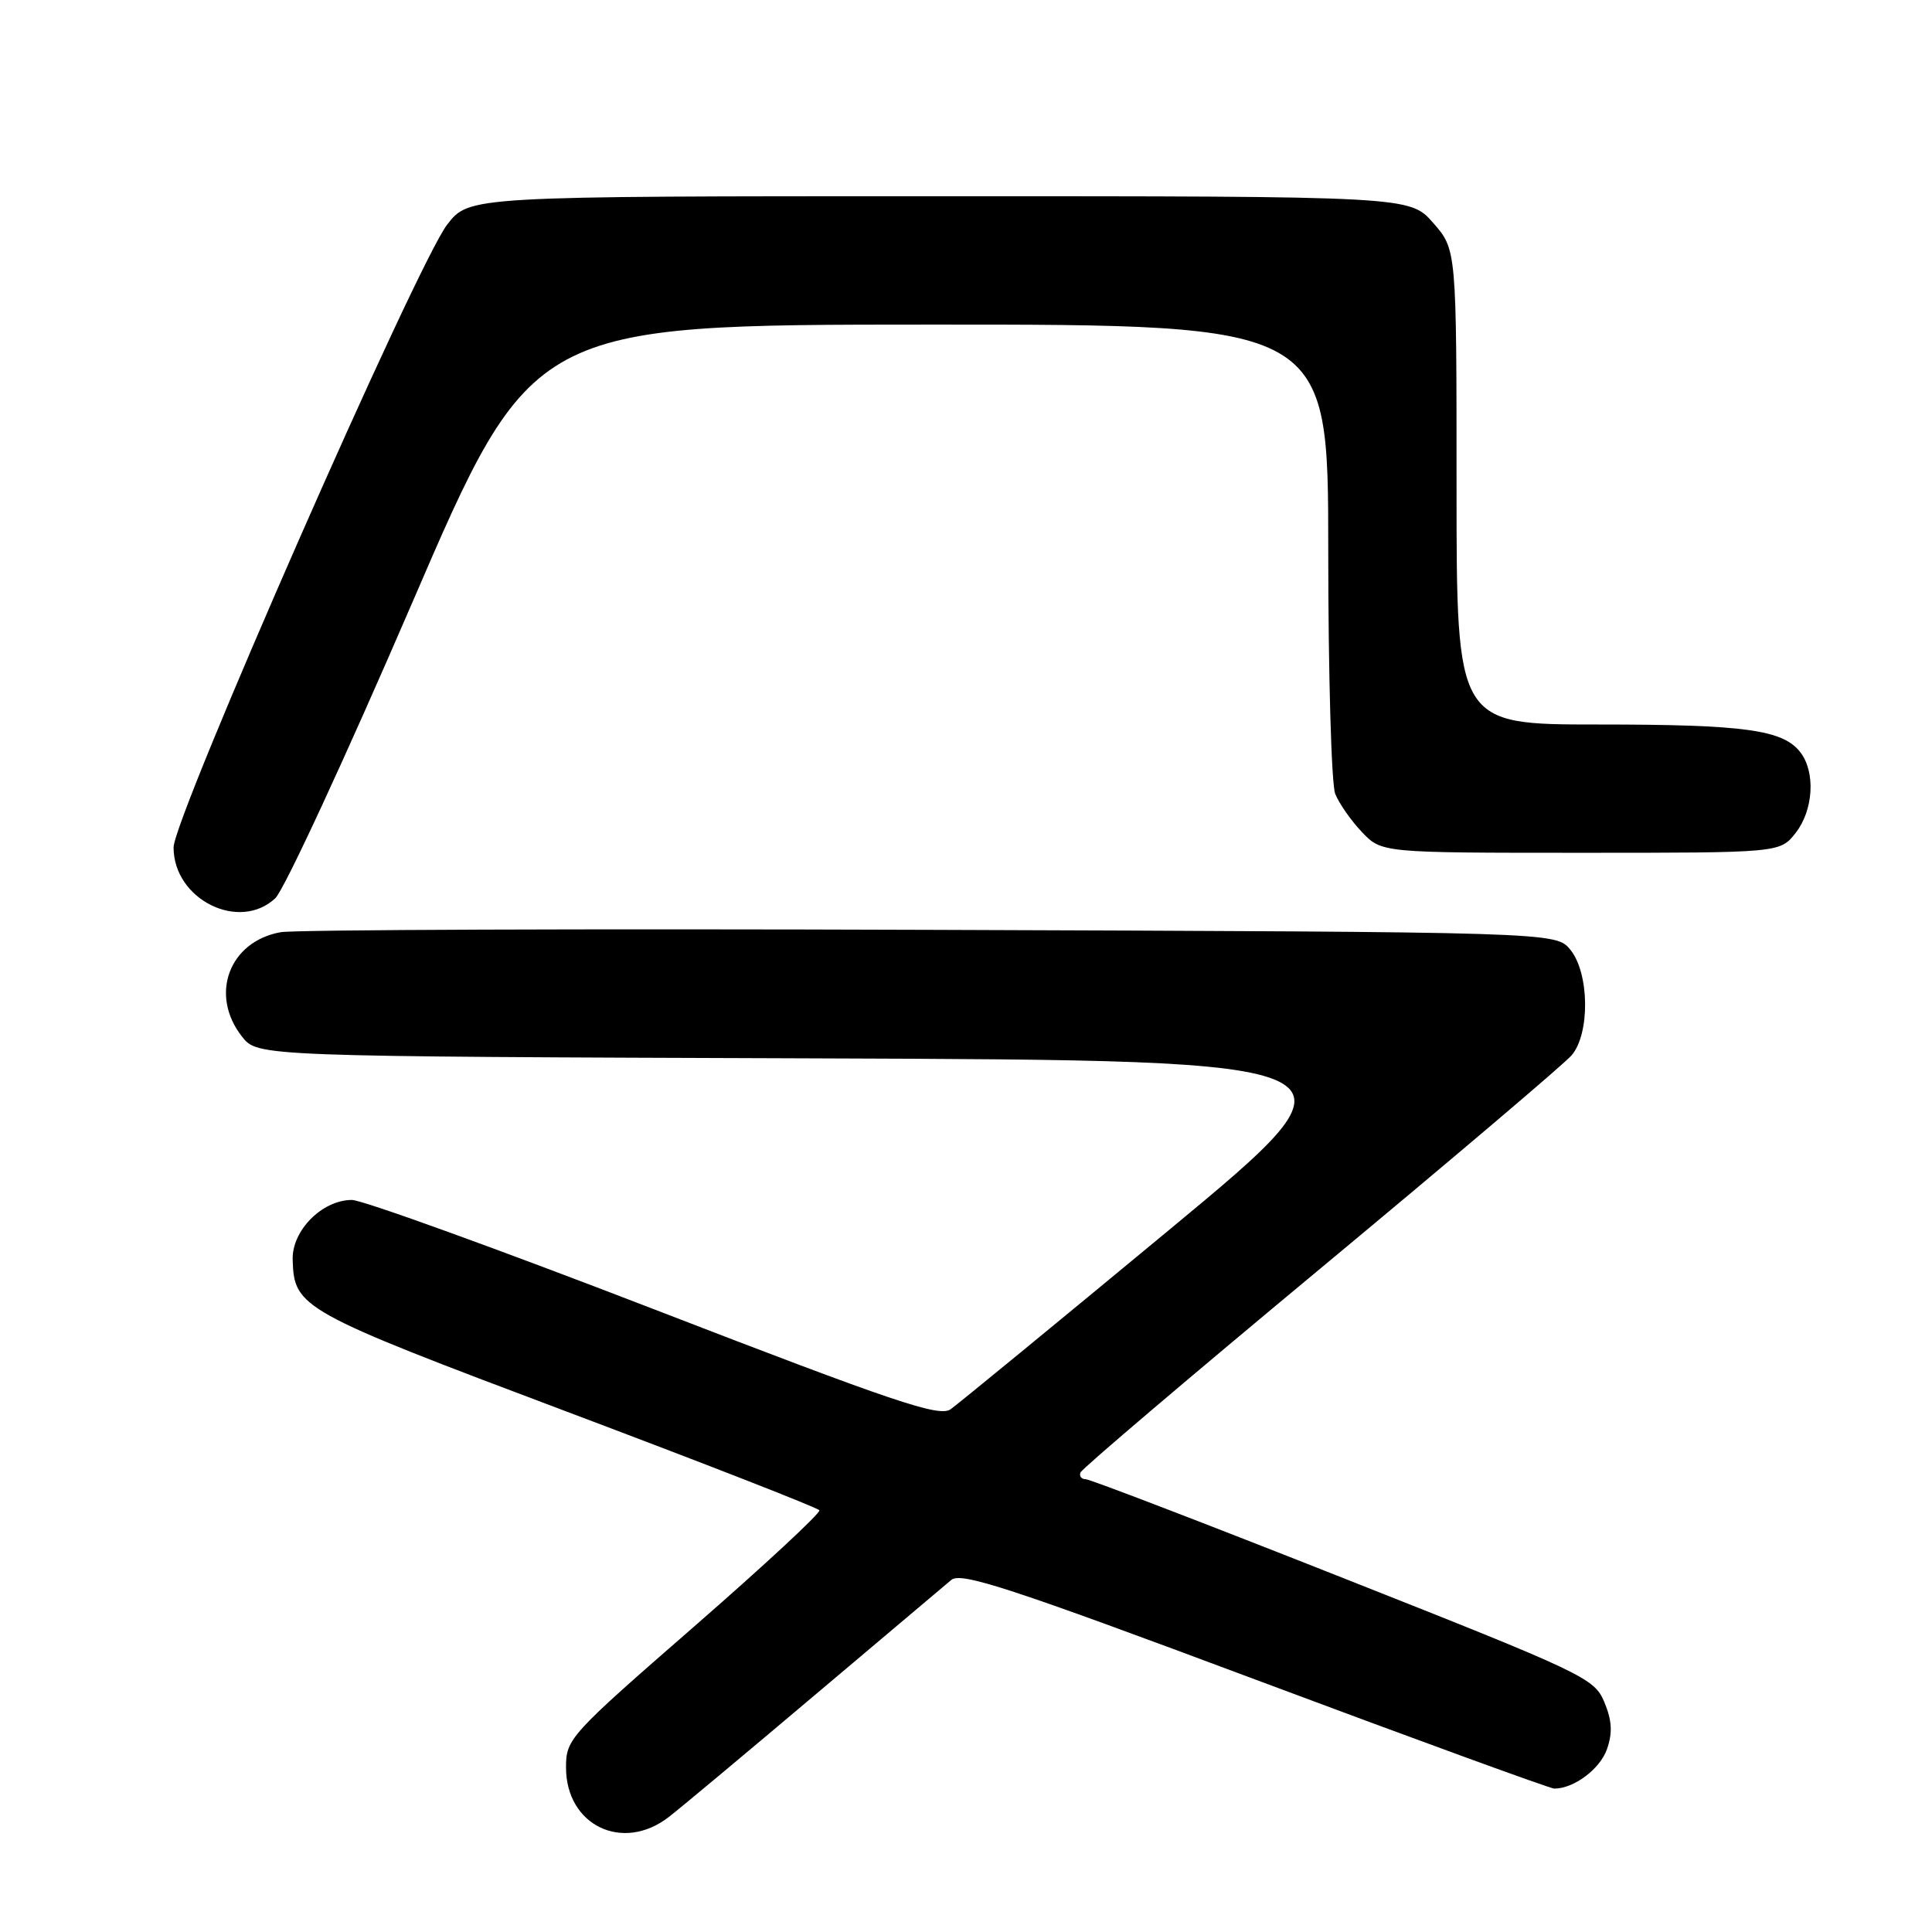 <?xml version="1.0" encoding="UTF-8" standalone="no"?>
<!DOCTYPE svg PUBLIC "-//W3C//DTD SVG 1.1//EN" "http://www.w3.org/Graphics/SVG/1.1/DTD/svg11.dtd" >
<svg xmlns="http://www.w3.org/2000/svg" xmlns:xlink="http://www.w3.org/1999/xlink" version="1.1" viewBox="0 0 256 256">
 <g >
 <path fill="currentColor"
d=" M 88.62 240.76 C 90.20 239.54 98.92 232.25 108.00 224.58 C 117.08 216.91 125.20 210.06 126.05 209.35 C 127.34 208.27 133.78 210.37 166.29 222.53 C 187.57 230.49 205.42 237.00 205.95 237.00 C 208.55 237.00 212.01 234.41 212.93 231.78 C 213.69 229.59 213.60 227.98 212.58 225.53 C 211.25 222.36 209.91 221.73 178.03 209.12 C 159.79 201.90 144.41 196.00 143.85 196.00 C 143.29 196.00 142.98 195.60 143.17 195.11 C 143.35 194.62 157.68 182.44 175.00 168.05 C 192.32 153.66 207.29 140.96 208.25 139.83 C 210.70 136.96 210.61 128.97 208.09 125.86 C 206.18 123.50 206.18 123.50 123.34 123.21 C 77.78 123.05 39.01 123.19 37.19 123.52 C 30.34 124.75 27.72 131.83 32.07 137.36 C 34.14 139.99 34.14 139.99 108.09 140.24 C 182.04 140.50 182.04 140.50 154.88 163.00 C 139.93 175.38 126.92 186.06 125.95 186.74 C 124.45 187.80 118.48 185.78 86.67 173.49 C 66.03 165.52 48.02 159.00 46.63 159.00 C 42.69 159.00 38.67 163.05 38.78 166.91 C 38.96 173.29 39.81 173.76 74.97 187.00 C 93.24 193.88 108.36 199.78 108.57 200.12 C 108.78 200.45 101.31 207.39 91.98 215.52 C 75.45 229.92 75.00 230.41 75.00 234.20 C 75.00 241.88 82.51 245.50 88.62 240.76 Z  M 36.48 119.02 C 37.64 117.93 45.77 100.38 54.55 80.03 C 70.50 43.02 70.50 43.02 123.25 43.01 C 176.00 43.00 176.00 43.00 176.00 72.93 C 176.00 89.40 176.42 103.91 176.92 105.18 C 177.43 106.46 179.02 108.74 180.46 110.25 C 183.08 113.00 183.08 113.00 209.47 113.00 C 235.85 113.00 235.85 113.00 237.93 110.37 C 240.28 107.37 240.59 102.36 238.58 99.71 C 236.29 96.70 231.25 96.00 211.76 96.00 C 193.00 96.00 193.00 96.00 193.00 64.53 C 193.00 33.07 193.00 33.07 189.90 29.53 C 186.79 26.00 186.79 26.00 124.48 26.00 C 62.17 26.00 62.17 26.00 59.26 29.75 C 55.27 34.89 23.00 108.35 23.00 112.29 C 23.00 119.18 31.69 123.51 36.48 119.02 Z "/>
</g>
</svg>